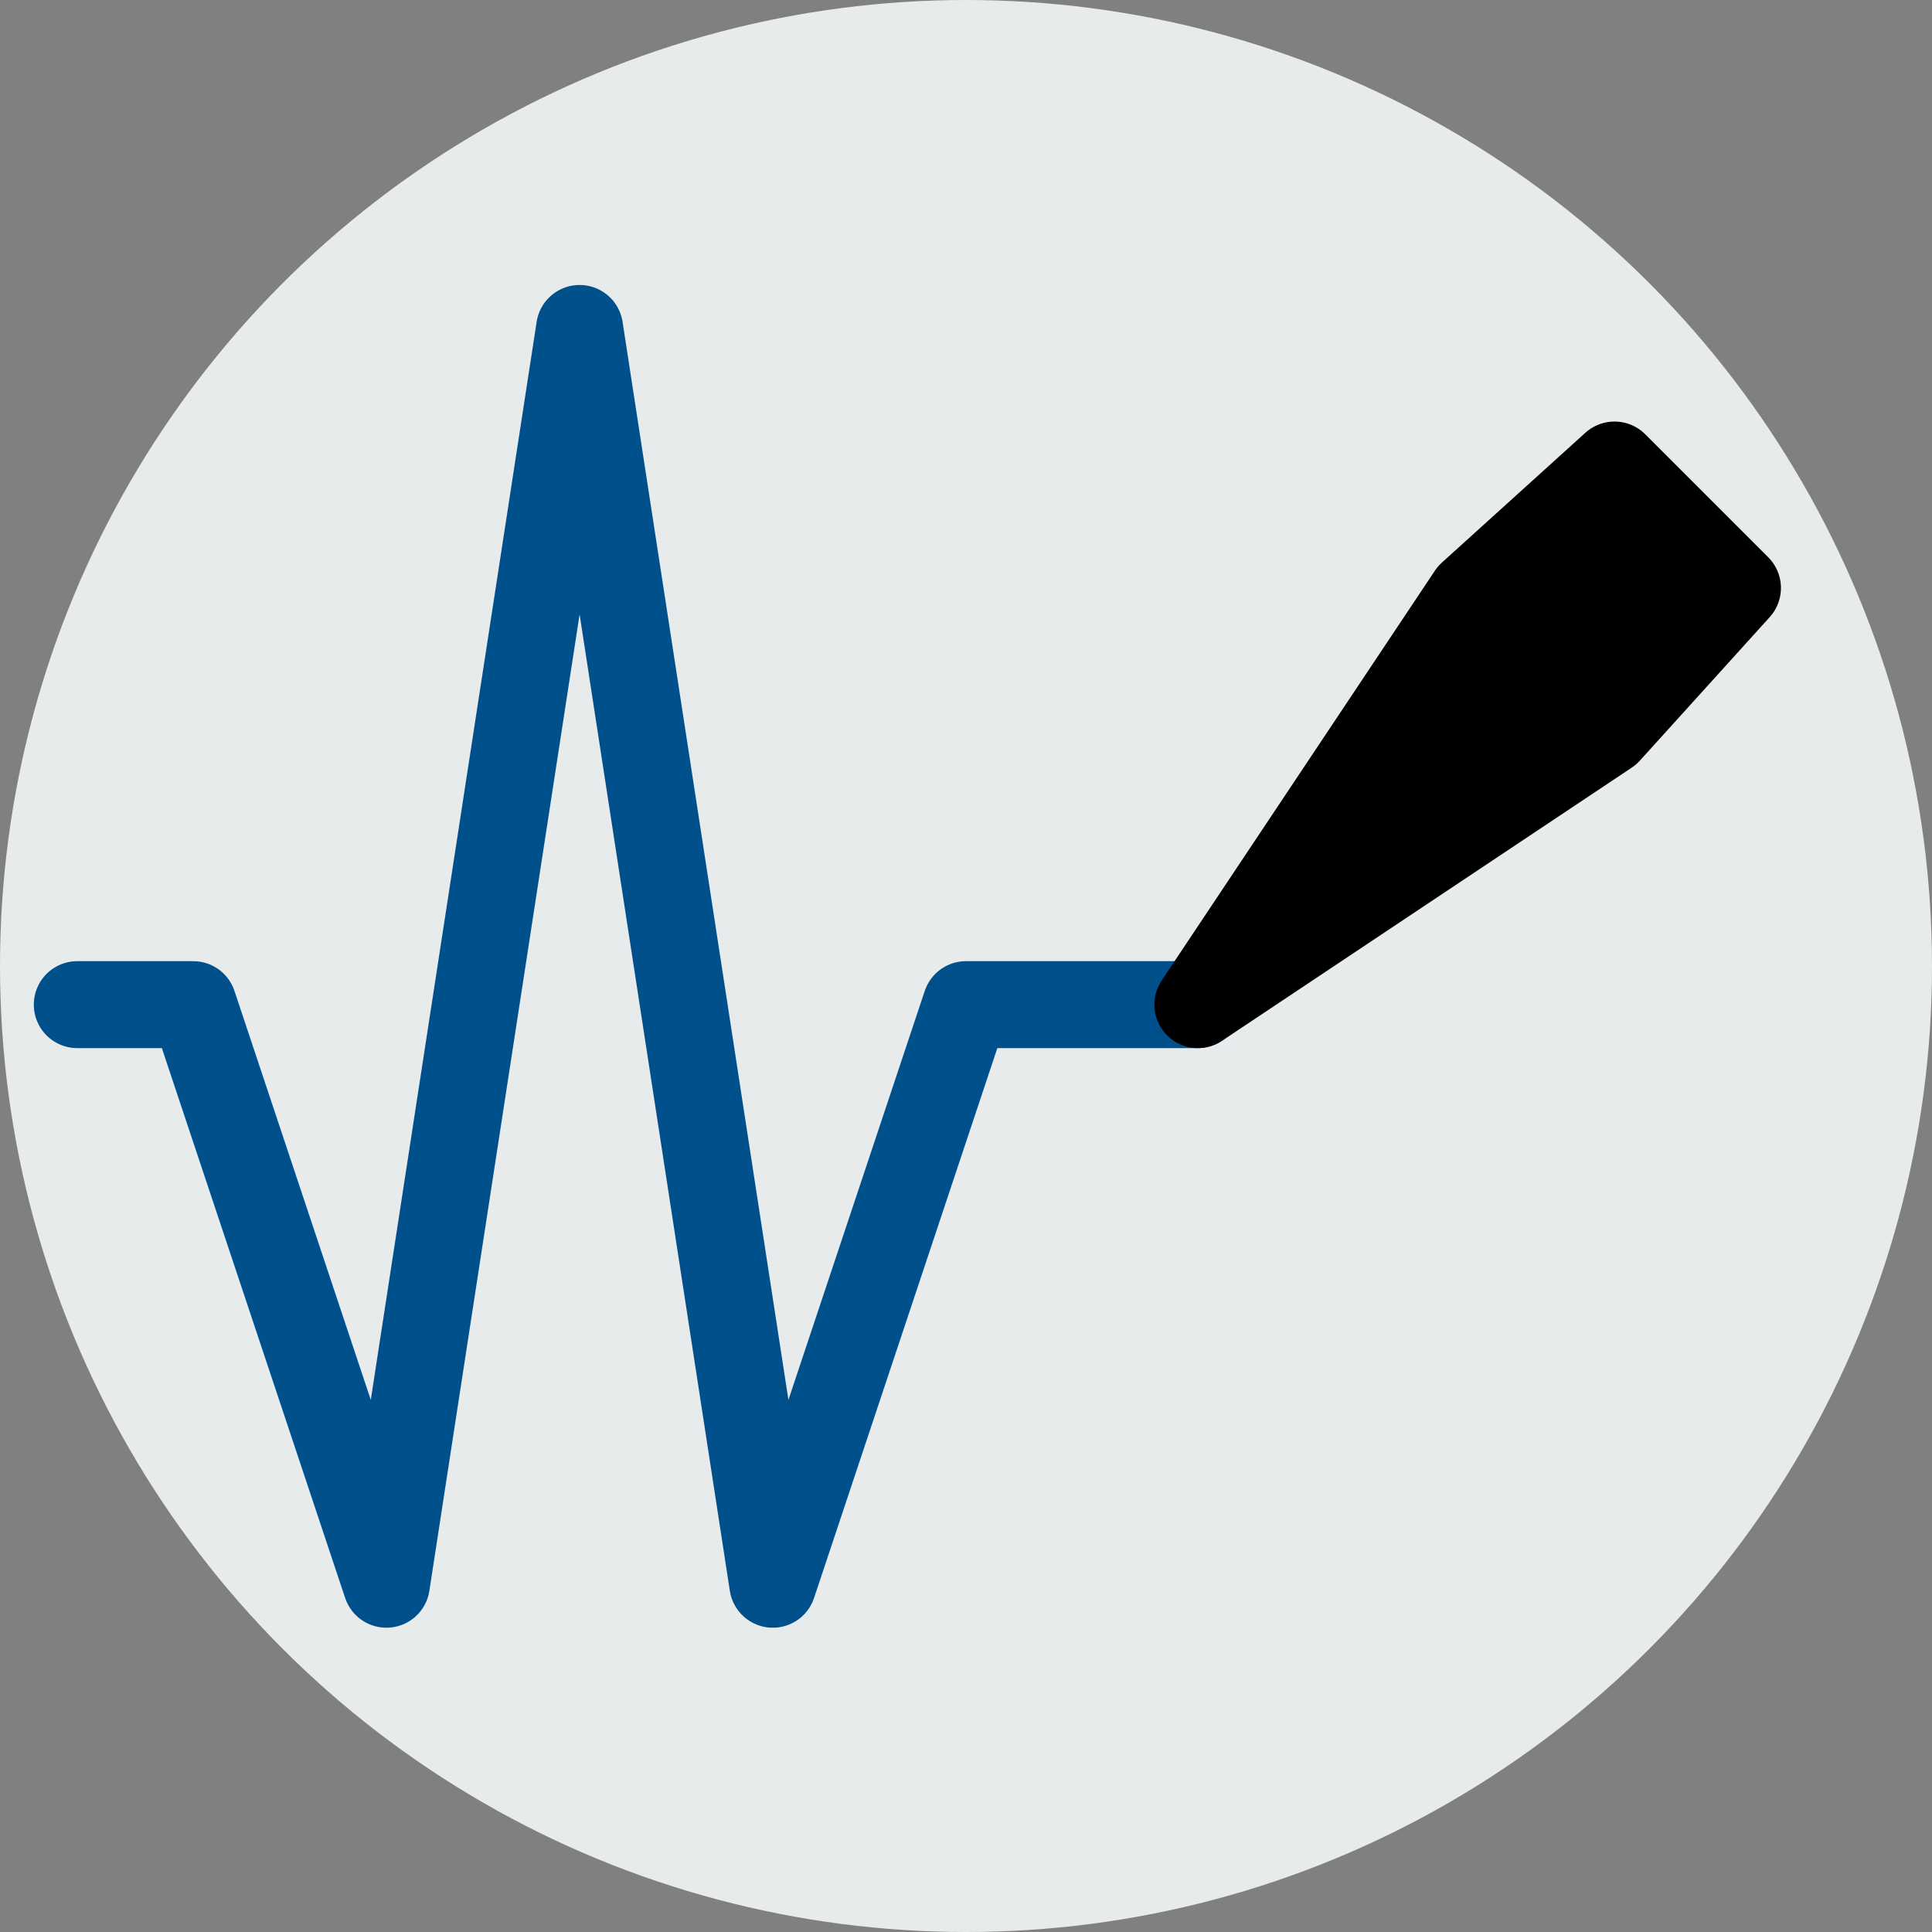 <svg viewBox="0 0 100 100" xmlns="http://www.w3.org/2000/svg" width="512px" height="512px">
	<rect x="0" y="0" width="100" height="100" fill="#808080" stroke="none"/>
	<circle fill="#e8ebeb" cx="50" cy="50" r="50" />
	<g stroke-width="4.5" stroke-linecap="round" stroke-linejoin="round">
		<path
			fill="none" stroke="#00508c"
			d="M 0,0 -12,0 -22,30 -32,-35 -42,30 -52,0 H -58"
			transform="translate(62, 52)"
		/>
		<path fill="black" stroke="black"
			d="M 0,0 25,-5 35,-4.5 35,4.5 25,5 Z"
			transform="translate(62, 52) rotate(-45)"
		/>
	</g>
</svg>
